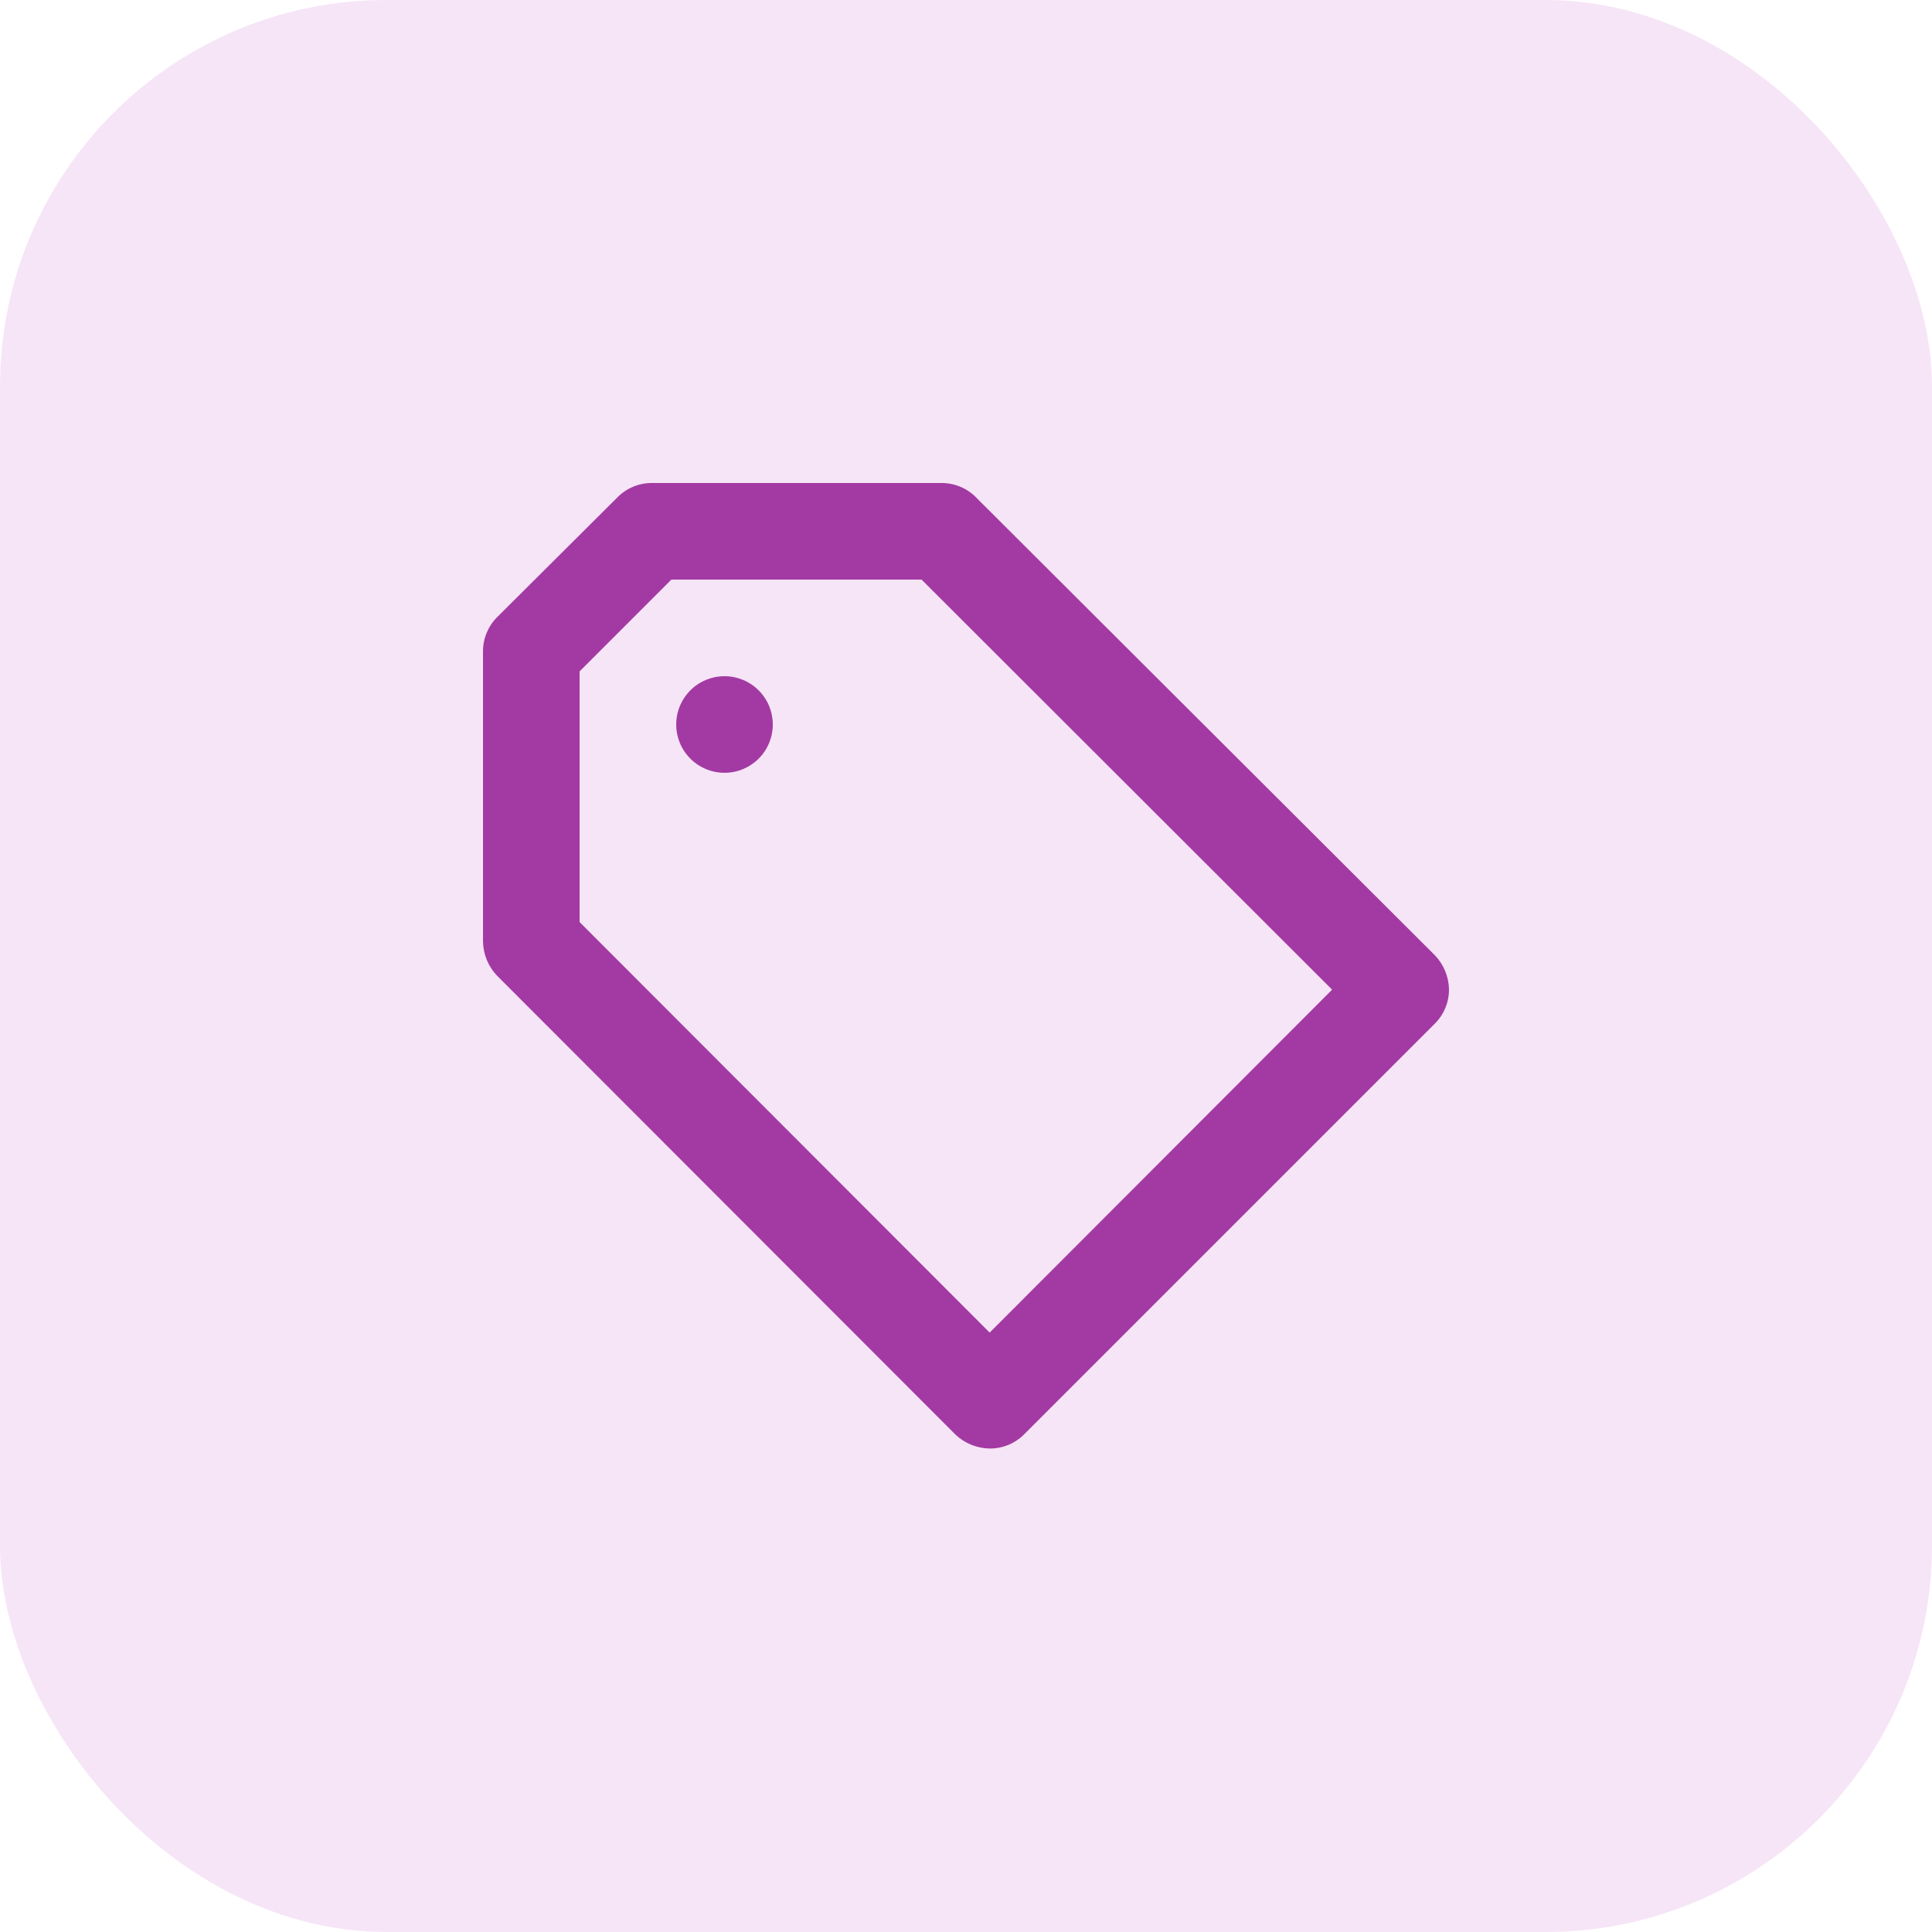 <svg width="40" height="40" viewBox="0 0 40 40" fill="none" xmlns="http://www.w3.org/2000/svg">
<rect width="40" height="40" rx="8" fill="#F6E5F6"/>
<path d="M15 14C14.802 14 14.609 14.059 14.444 14.168C14.28 14.278 14.152 14.435 14.076 14.617C14 14.8 13.981 15.001 14.019 15.195C14.058 15.389 14.153 15.567 14.293 15.707C14.433 15.847 14.611 15.942 14.805 15.981C14.999 16.019 15.2 16 15.383 15.924C15.565 15.848 15.722 15.72 15.832 15.556C15.941 15.391 16 15.198 16 15C16 14.735 15.895 14.48 15.707 14.293C15.52 14.105 15.265 14 15 14ZM29.71 19.78L20.23 10.32C20.137 10.22 20.024 10.139 19.898 10.084C19.773 10.029 19.637 10.001 19.5 10H13.5C13.368 9.999 13.238 10.024 13.116 10.074C12.994 10.124 12.883 10.197 12.79 10.29L10.29 12.78C10.197 12.873 10.124 12.984 10.074 13.106C10.024 13.228 9.999 13.358 10 13.49V19.49C10.004 19.755 10.107 20.008 10.29 20.2L19.78 29.7C19.972 29.883 20.225 29.986 20.49 29.99C20.622 29.991 20.752 29.966 20.874 29.916C20.996 29.866 21.107 29.793 21.2 29.7L29.71 21.19C29.803 21.097 29.876 20.986 29.926 20.864C29.976 20.742 30.001 20.612 30 20.48C29.994 20.219 29.89 19.969 29.71 19.78ZM20.49 27.59L12 19.09V13.9L13.9 12H19.08L27.58 20.49L20.49 27.59Z" fill="#A33AA3"/>
</svg>
